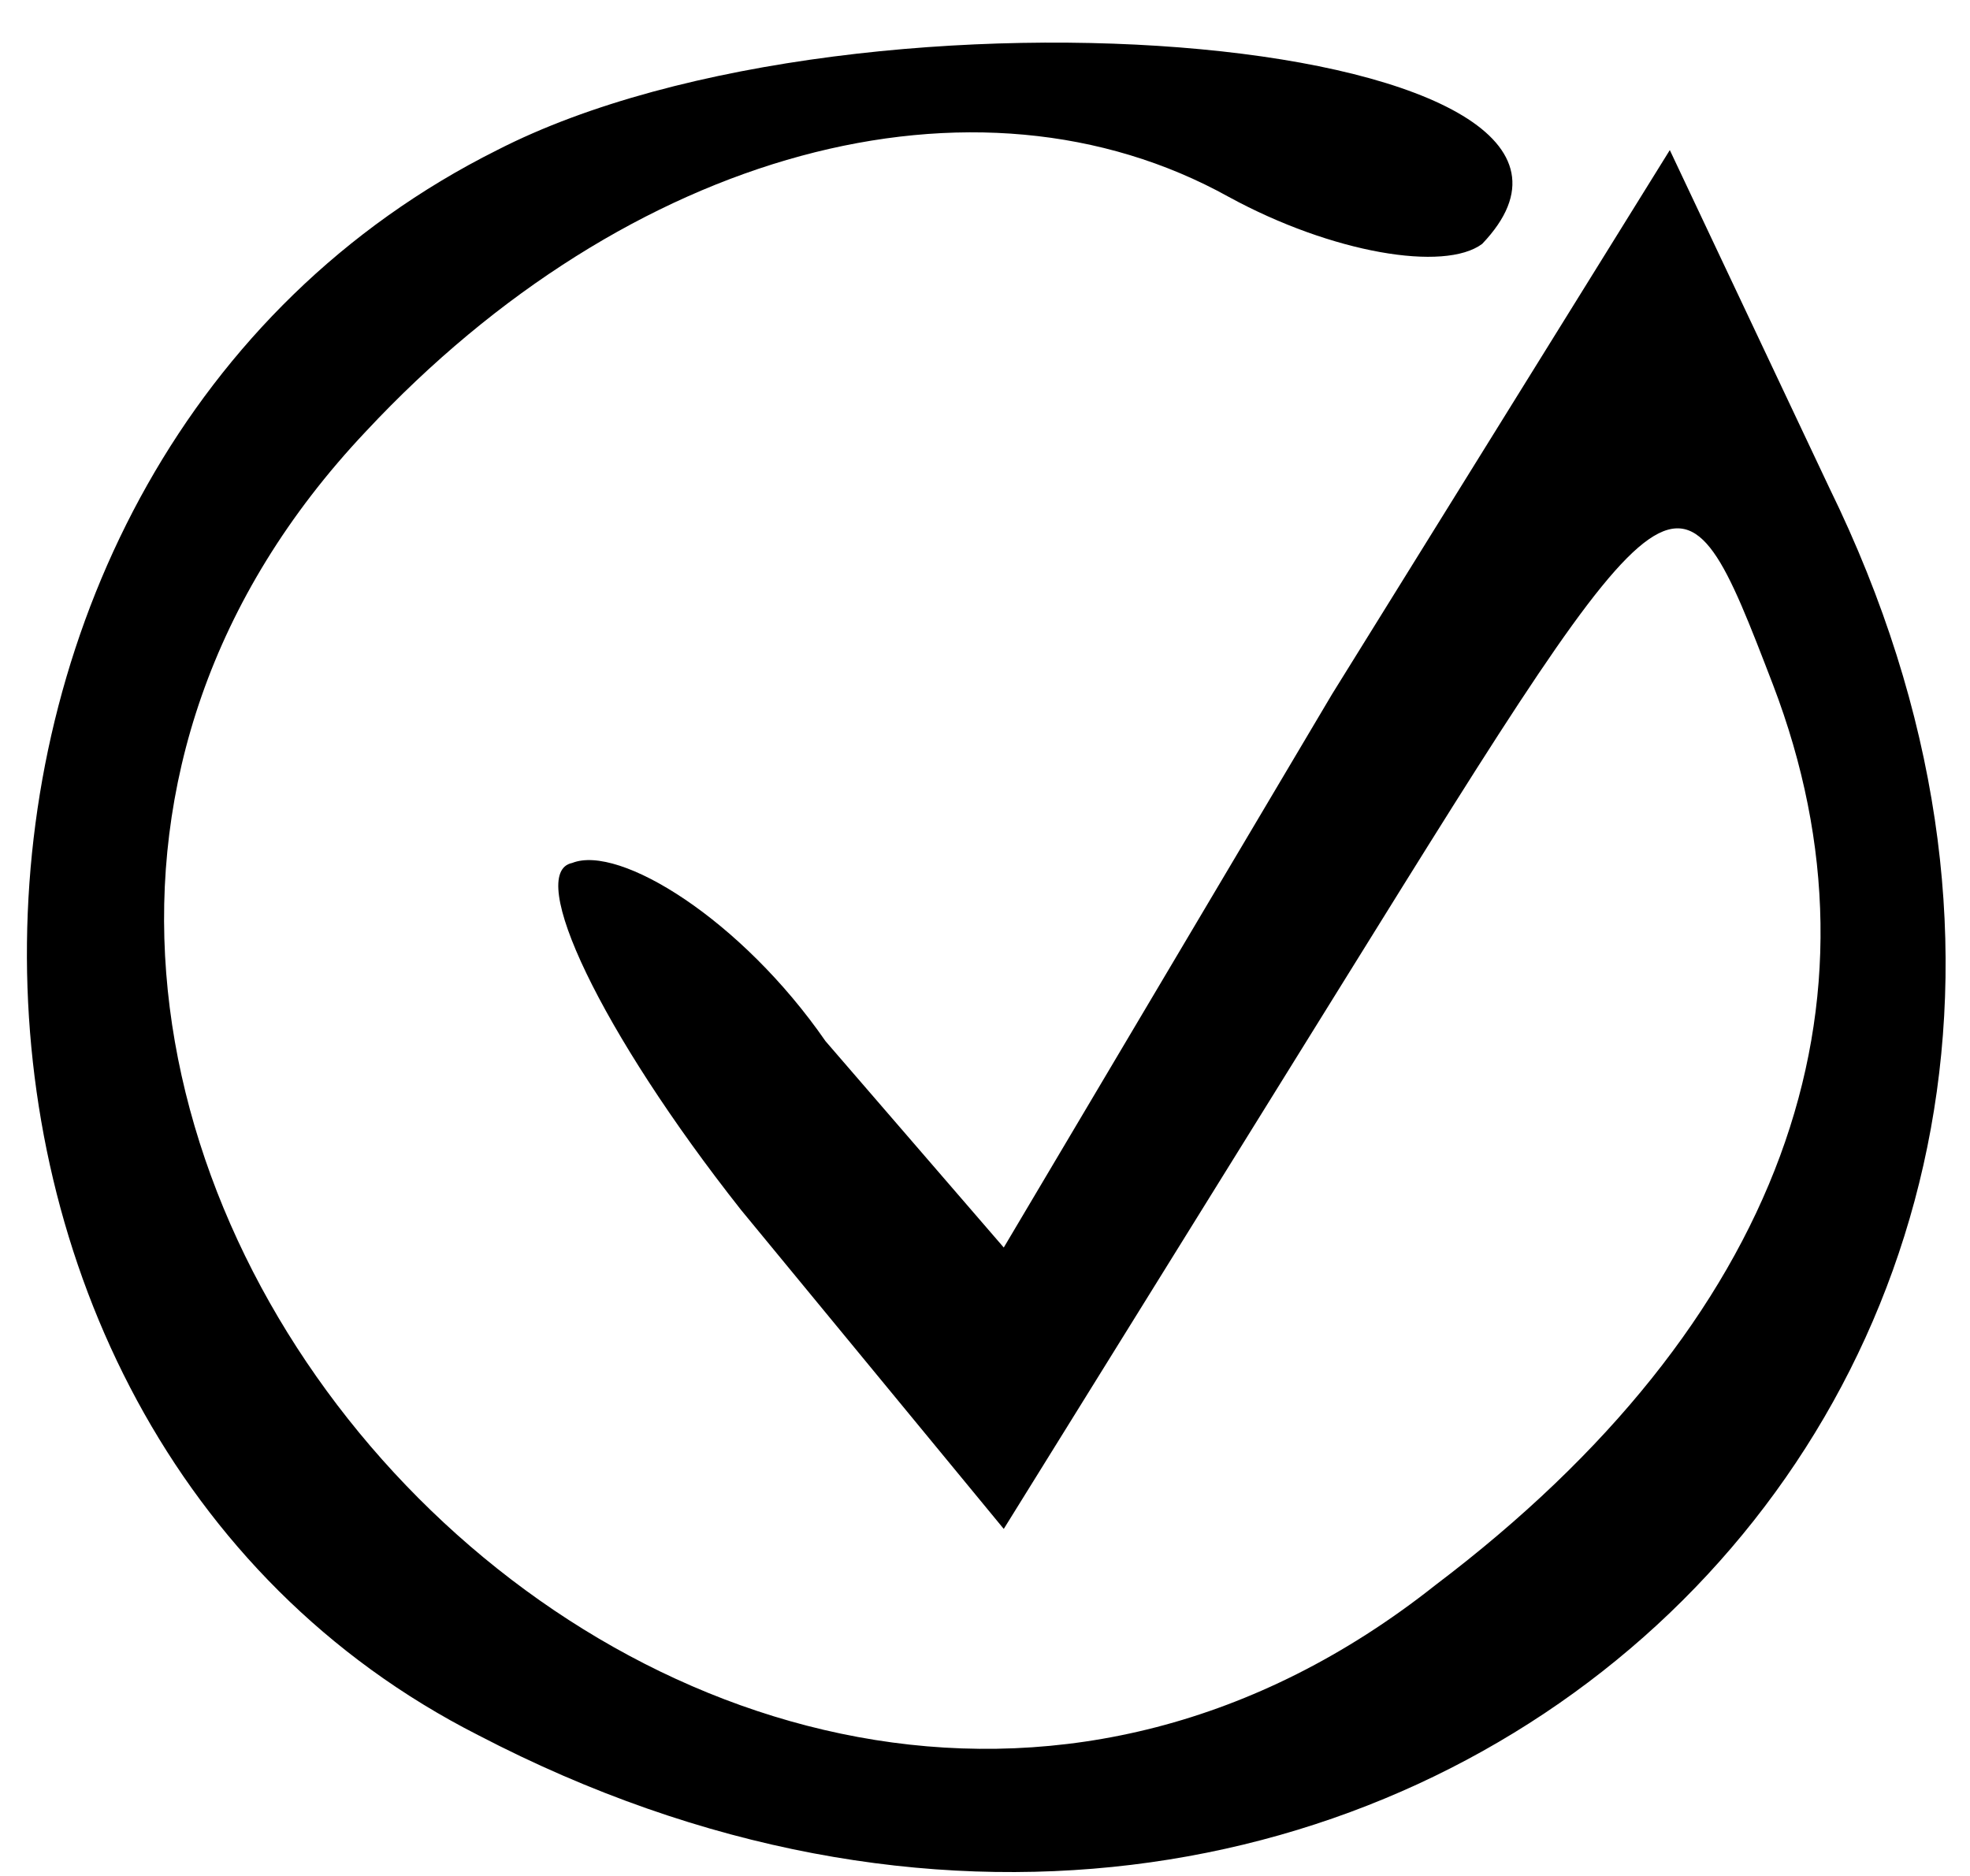 <?xml version="1.0" standalone="no"?>
<!DOCTYPE svg PUBLIC "-//W3C//DTD SVG 20010904//EN"
 "http://www.w3.org/TR/2001/REC-SVG-20010904/DTD/svg10.dtd">
<svg version="1.0" xmlns="http://www.w3.org/2000/svg"
 width="21pt" height="20pt" viewBox="0 0 21 20"
 preserveAspectRatio="xMidYMid meet">
<g transform="translate(0,20) scale(0.1,-0.1)"
fill="#000000" stroke="none">
<path d="M53 184 c-66 -33 -67 -136 -2 -169 96 -50 191 37 144 133 l-17 36
-36 -58 -35 -59 -19 22 c-9 13 -22 21 -27 19 -5 -1 3 -18 18 -37 l28 -34 36
58 c36 58 36 58 46 32 13 -34 1 -68 -36 -96 -77 -61 -181 52 -114 123 28 30
65 40 92 25 11 -6 23 -8 27 -5 21 22 -66 30 -105 10z"/>
</g>
</svg>
